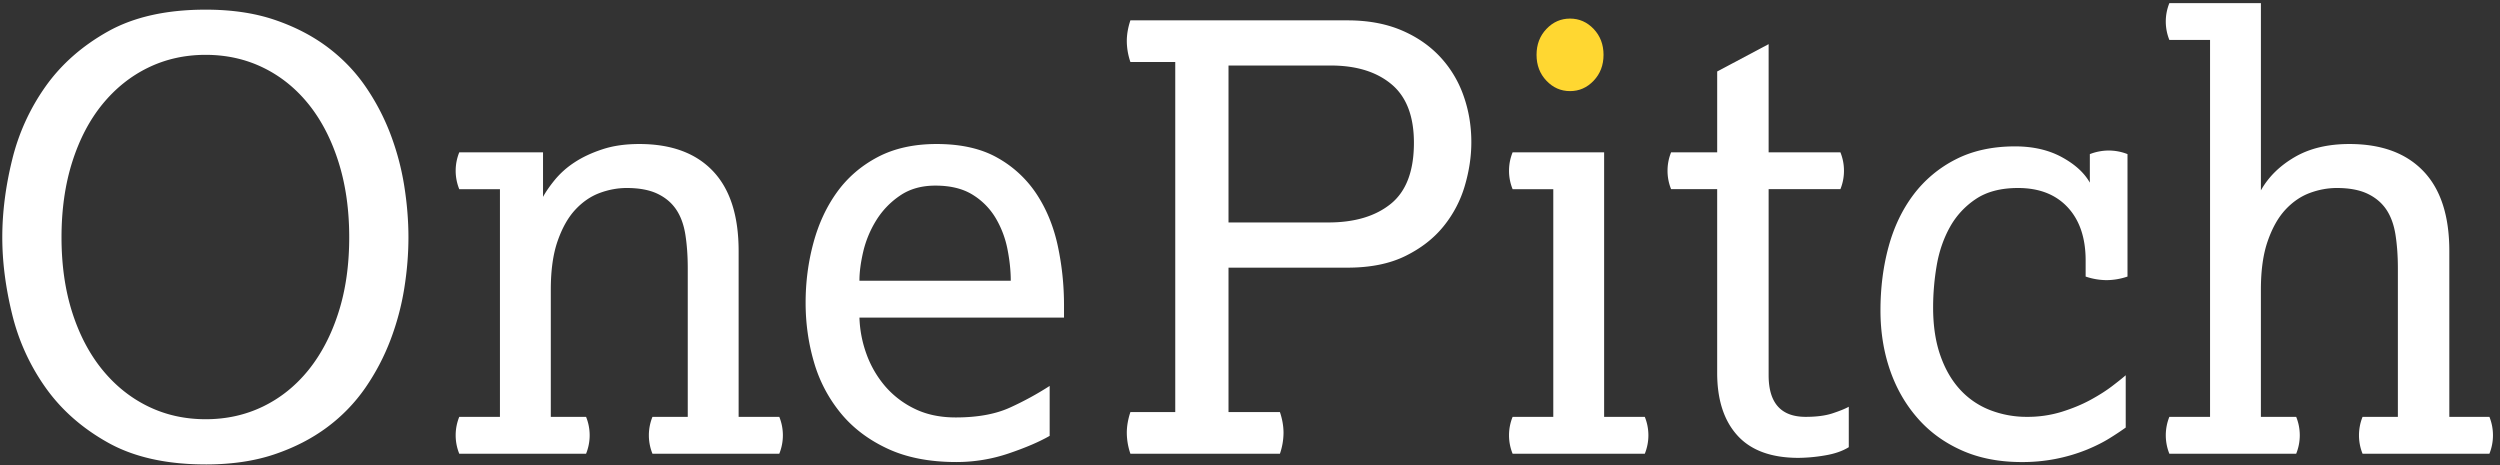 <svg xmlns="http://www.w3.org/2000/svg" width="215" height="40" viewBox="0 0 215 40">
    <rect x="0" y="0" width="215" height="40" fill="#333333" stroke="none"/>
    <g fill="none" fill-rule="evenodd">
        <path fill="#FFF" d="M17.687 36.053c1.783 0 3.43-.364 4.939-1.097 1.51-.734 2.811-1.782 3.91-3.144 1.096-1.365 1.956-3.009 2.571-4.934.618-1.925.926-4.082.926-6.469 0-2.383-.308-4.548-.926-6.49-.615-1.943-1.475-3.597-2.572-4.961-1.098-1.361-2.4-2.411-3.91-3.144-1.507-.732-3.155-1.098-4.938-1.098-1.784 0-3.429.366-4.938 1.098-1.51.733-2.82 1.783-3.935 3.144-1.114 1.364-1.98 3.018-2.598 4.96-.617 1.943-.926 4.108-.926 6.491 0 2.387.309 4.544.926 6.47.617 1.924 1.484 3.568 2.598 4.933 1.115 1.362 2.425 2.41 3.935 3.144 1.51.733 3.154 1.097 4.938 1.097zm0 3.887c-3.361 0-6.155-.623-8.385-1.866-2.23-1.243-4.02-2.821-5.375-4.729a18.396 18.396 0 0 1-2.881-6.313C.48 24.729.197 22.525.197 20.409c0-2.147.283-4.369.849-6.671a18.424 18.424 0 0 1 2.88-6.314c1.356-1.907 3.147-3.483 5.376-4.729C11.532 1.452 14.326.83 17.687.83c2.23 0 4.2.29 5.916.87 1.715.58 3.223 1.356 4.527 2.325 1.302.973 2.4 2.106 3.292 3.4a19.378 19.378 0 0 1 2.16 4.116c.549 1.45.943 2.931 1.184 4.449.24 1.516.36 2.99.36 4.42 0 1.434-.12 2.899-.36 4.397a22.559 22.559 0 0 1-1.183 4.424 19.302 19.302 0 0 1-2.16 4.115 14.512 14.512 0 0 1-3.293 3.4c-1.304.97-2.812 1.748-4.527 2.326-1.715.579-3.686.87-5.916.87zM42.995 35.849v-19.58h-3.498a4.197 4.197 0 0 1-.309-1.585c0-.545.103-1.074.309-1.584H46.7v3.833c.238-.44.582-.936 1.027-1.48A7.475 7.475 0 0 1 49.4 13.97c.669-.443 1.466-.82 2.394-1.125.924-.309 1.987-.46 3.188-.46 2.744 0 4.853.775 6.329 2.326 1.474 1.551 2.211 3.842 2.211 6.876v14.262h3.497a4.223 4.223 0 0 1 0 3.171H56.112a4.217 4.217 0 0 1 0-3.171h3.035V23.068c0-1.055-.069-2.018-.205-2.887-.137-.87-.404-1.593-.798-2.174-.394-.579-.934-1.03-1.62-1.353-.687-.323-1.561-.486-2.624-.486-.789 0-1.567.145-2.34.433-.77.29-1.466.768-2.084 1.433-.617.664-1.123 1.558-1.517 2.684-.394 1.125-.59 2.522-.59 4.192v10.939h3.033a4.221 4.221 0 0 1 0 3.171H39.497a4.217 4.217 0 0 1 0-3.171h3.498M86.926 24.143c0-.851-.095-1.756-.283-2.71a8.397 8.397 0 0 0-1.003-2.658 5.884 5.884 0 0 0-1.98-2.02c-.842-.528-1.912-.792-3.214-.792-1.201 0-2.222.29-3.061.87a7.012 7.012 0 0 0-2.032 2.121 9.045 9.045 0 0 0-1.108 2.657c-.221.94-.334 1.781-.334 2.532h13.015zm3.343 13.343c-.892.512-2.065 1.015-3.522 1.509a13.943 13.943 0 0 1-4.502.74c-2.298 0-4.269-.383-5.916-1.151-1.645-.765-2.992-1.788-4.037-3.067a12.241 12.241 0 0 1-2.289-4.37c-.48-1.638-.72-3.34-.72-5.112 0-1.774.222-3.485.669-5.138.445-1.654 1.122-3.11 2.03-4.371.91-1.26 2.075-2.266 3.498-3.017 1.424-.749 3.114-1.124 5.067-1.124 2.091 0 3.832.391 5.221 1.176a9.658 9.658 0 0 1 3.37 3.116c.856 1.298 1.466 2.78 1.827 4.448.359 1.671.54 3.376.54 5.114v1.072H73.912c.035 1.093.241 2.147.617 3.171a8.93 8.93 0 0 0 1.595 2.736 7.837 7.837 0 0 0 2.546 1.942c1.011.494 2.188.74 3.526.74 1.885 0 3.453-.288 4.705-.868a26.76 26.76 0 0 0 3.37-1.842v4.296zM114.241 19.131c2.263 0 4.056-.536 5.376-1.608 1.32-1.074 1.98-2.82 1.98-5.242 0-2.282-.643-3.96-1.929-5.034-1.286-1.074-3.027-1.612-5.221-1.612h-8.795V19.13h8.589zM101.072 35.44V5.33h-3.858a5.654 5.654 0 0 1-.309-1.79c0-.58.105-1.177.309-1.789h18.673c1.715 0 3.231.272 4.553.816 1.32.547 2.433 1.298 3.343 2.25a9.485 9.485 0 0 1 2.058 3.35c.463 1.278.694 2.633.694 4.064 0 1.227-.188 2.48-.565 3.758a9.965 9.965 0 0 1-1.827 3.475c-.84 1.041-1.938 1.893-3.29 2.557-1.357.665-3.01.997-4.966.997h-10.235V35.44h4.422c.206.613.309 1.21.309 1.79a5.61 5.61 0 0 1-.309 1.79h-12.86a5.654 5.654 0 0 1-.309-1.79c0-.58.105-1.177.309-1.79h3.858zM133.583 35.849v-19.58h-3.498a4.197 4.197 0 0 1-.309-1.585c0-.545.103-1.074.309-1.584h7.87V35.85h3.498a4.221 4.221 0 0 1 0 3.171h-11.368a4.217 4.217 0 0 1 0-3.171h3.498"/>
        <path fill="#FFD731" d="M135.023 7.835c-.789 0-1.466-.297-2.032-.895-.566-.596-.848-1.337-.848-2.224 0-.887.282-1.628.848-2.225.566-.596 1.243-.893 2.032-.893.788 0 1.466.297 2.032.893.566.597.849 1.338.849 2.225s-.283 1.628-.849 2.224c-.566.598-1.244.895-2.032.895"/>
        <path fill="#FFF" d="M147.678 16.268h-3.963a4.195 4.195 0 0 1-.307-1.584c0-.545.101-1.074.307-1.584h3.963V6.146l4.424-2.35V13.1h6.173c.205.51.307 1.039.307 1.584 0 .546-.102 1.075-.307 1.584h-6.173v16.004c0 2.385 1.06 3.577 3.188 3.577.927 0 1.699-.1 2.316-.305.617-.205 1.08-.392 1.389-.564v3.478c-.55.34-1.244.578-2.085.714a14.19 14.19 0 0 1-2.236.204c-2.334 0-4.082-.637-5.247-1.915-1.167-1.28-1.75-3.077-1.75-5.394V16.268M182.812 36.769c-.38.273-.842.582-1.39.922-.55.342-1.191.664-1.93.971a14.696 14.696 0 0 1-5.632 1.074c-1.955 0-3.686-.342-5.194-1.024-1.511-.68-2.78-1.617-3.807-2.812-1.03-1.192-1.81-2.572-2.342-4.14-.532-1.568-.797-3.254-.797-5.06 0-1.943.231-3.768.694-5.47.463-1.704 1.175-3.196 2.135-4.474a10.46 10.46 0 0 1 3.627-3.042c1.458-.75 3.165-1.125 5.12-1.125 1.543 0 2.88.307 4.012.92 1.132.614 1.937 1.347 2.418 2.199v-2.454a4.542 4.542 0 0 1 1.594-.309c.582 0 1.13.104 1.645.309v10.53a5.674 5.674 0 0 1-1.8.308 5.681 5.681 0 0 1-1.8-.308v-1.38c0-1.942-.514-3.468-1.544-4.575-1.029-1.107-2.452-1.661-4.268-1.661-1.476 0-2.685.315-3.628.946a6.91 6.91 0 0 0-2.238 2.426c-.548.99-.926 2.09-1.132 3.3a21.48 21.48 0 0 0-.307 3.604c0 1.567.206 2.938.617 4.115.41 1.176.976 2.155 1.696 2.94a6.863 6.863 0 0 0 2.572 1.763 8.631 8.631 0 0 0 3.19.587 9.97 9.97 0 0 0 2.985-.433c.924-.29 1.749-.631 2.47-1.024.718-.39 1.335-.783 1.85-1.174.514-.392.91-.708 1.184-.946v4.497M190.064 35.849V3.436h-3.498a4.225 4.225 0 0 1 0-3.168h7.872v16.104c.65-1.16 1.62-2.112 2.906-2.863 1.285-.749 2.855-1.124 4.706-1.124 2.744 0 4.862.775 6.353 2.326 1.491 1.551 2.239 3.842 2.239 6.876v14.262h3.447a4.249 4.249 0 0 1 0 3.171H203.18a4.216 4.216 0 0 1-.307-1.586c0-.544.102-1.072.307-1.585h3.037V23.068c0-1.055-.07-2.018-.206-2.887-.138-.87-.405-1.593-.797-2.174-.396-.579-.936-1.03-1.622-1.353-.687-.323-1.56-.486-2.624-.486-.789 0-1.567.145-2.34.433-.77.29-1.466.768-2.084 1.433-.615.664-1.123 1.558-1.515 2.684-.396 1.125-.592 2.522-.592 4.192v10.939h3.035a4.221 4.221 0 0 1 0 3.171h-10.907a4.247 4.247 0 0 1 0-3.171h3.498"/>
    </g>
</svg>

